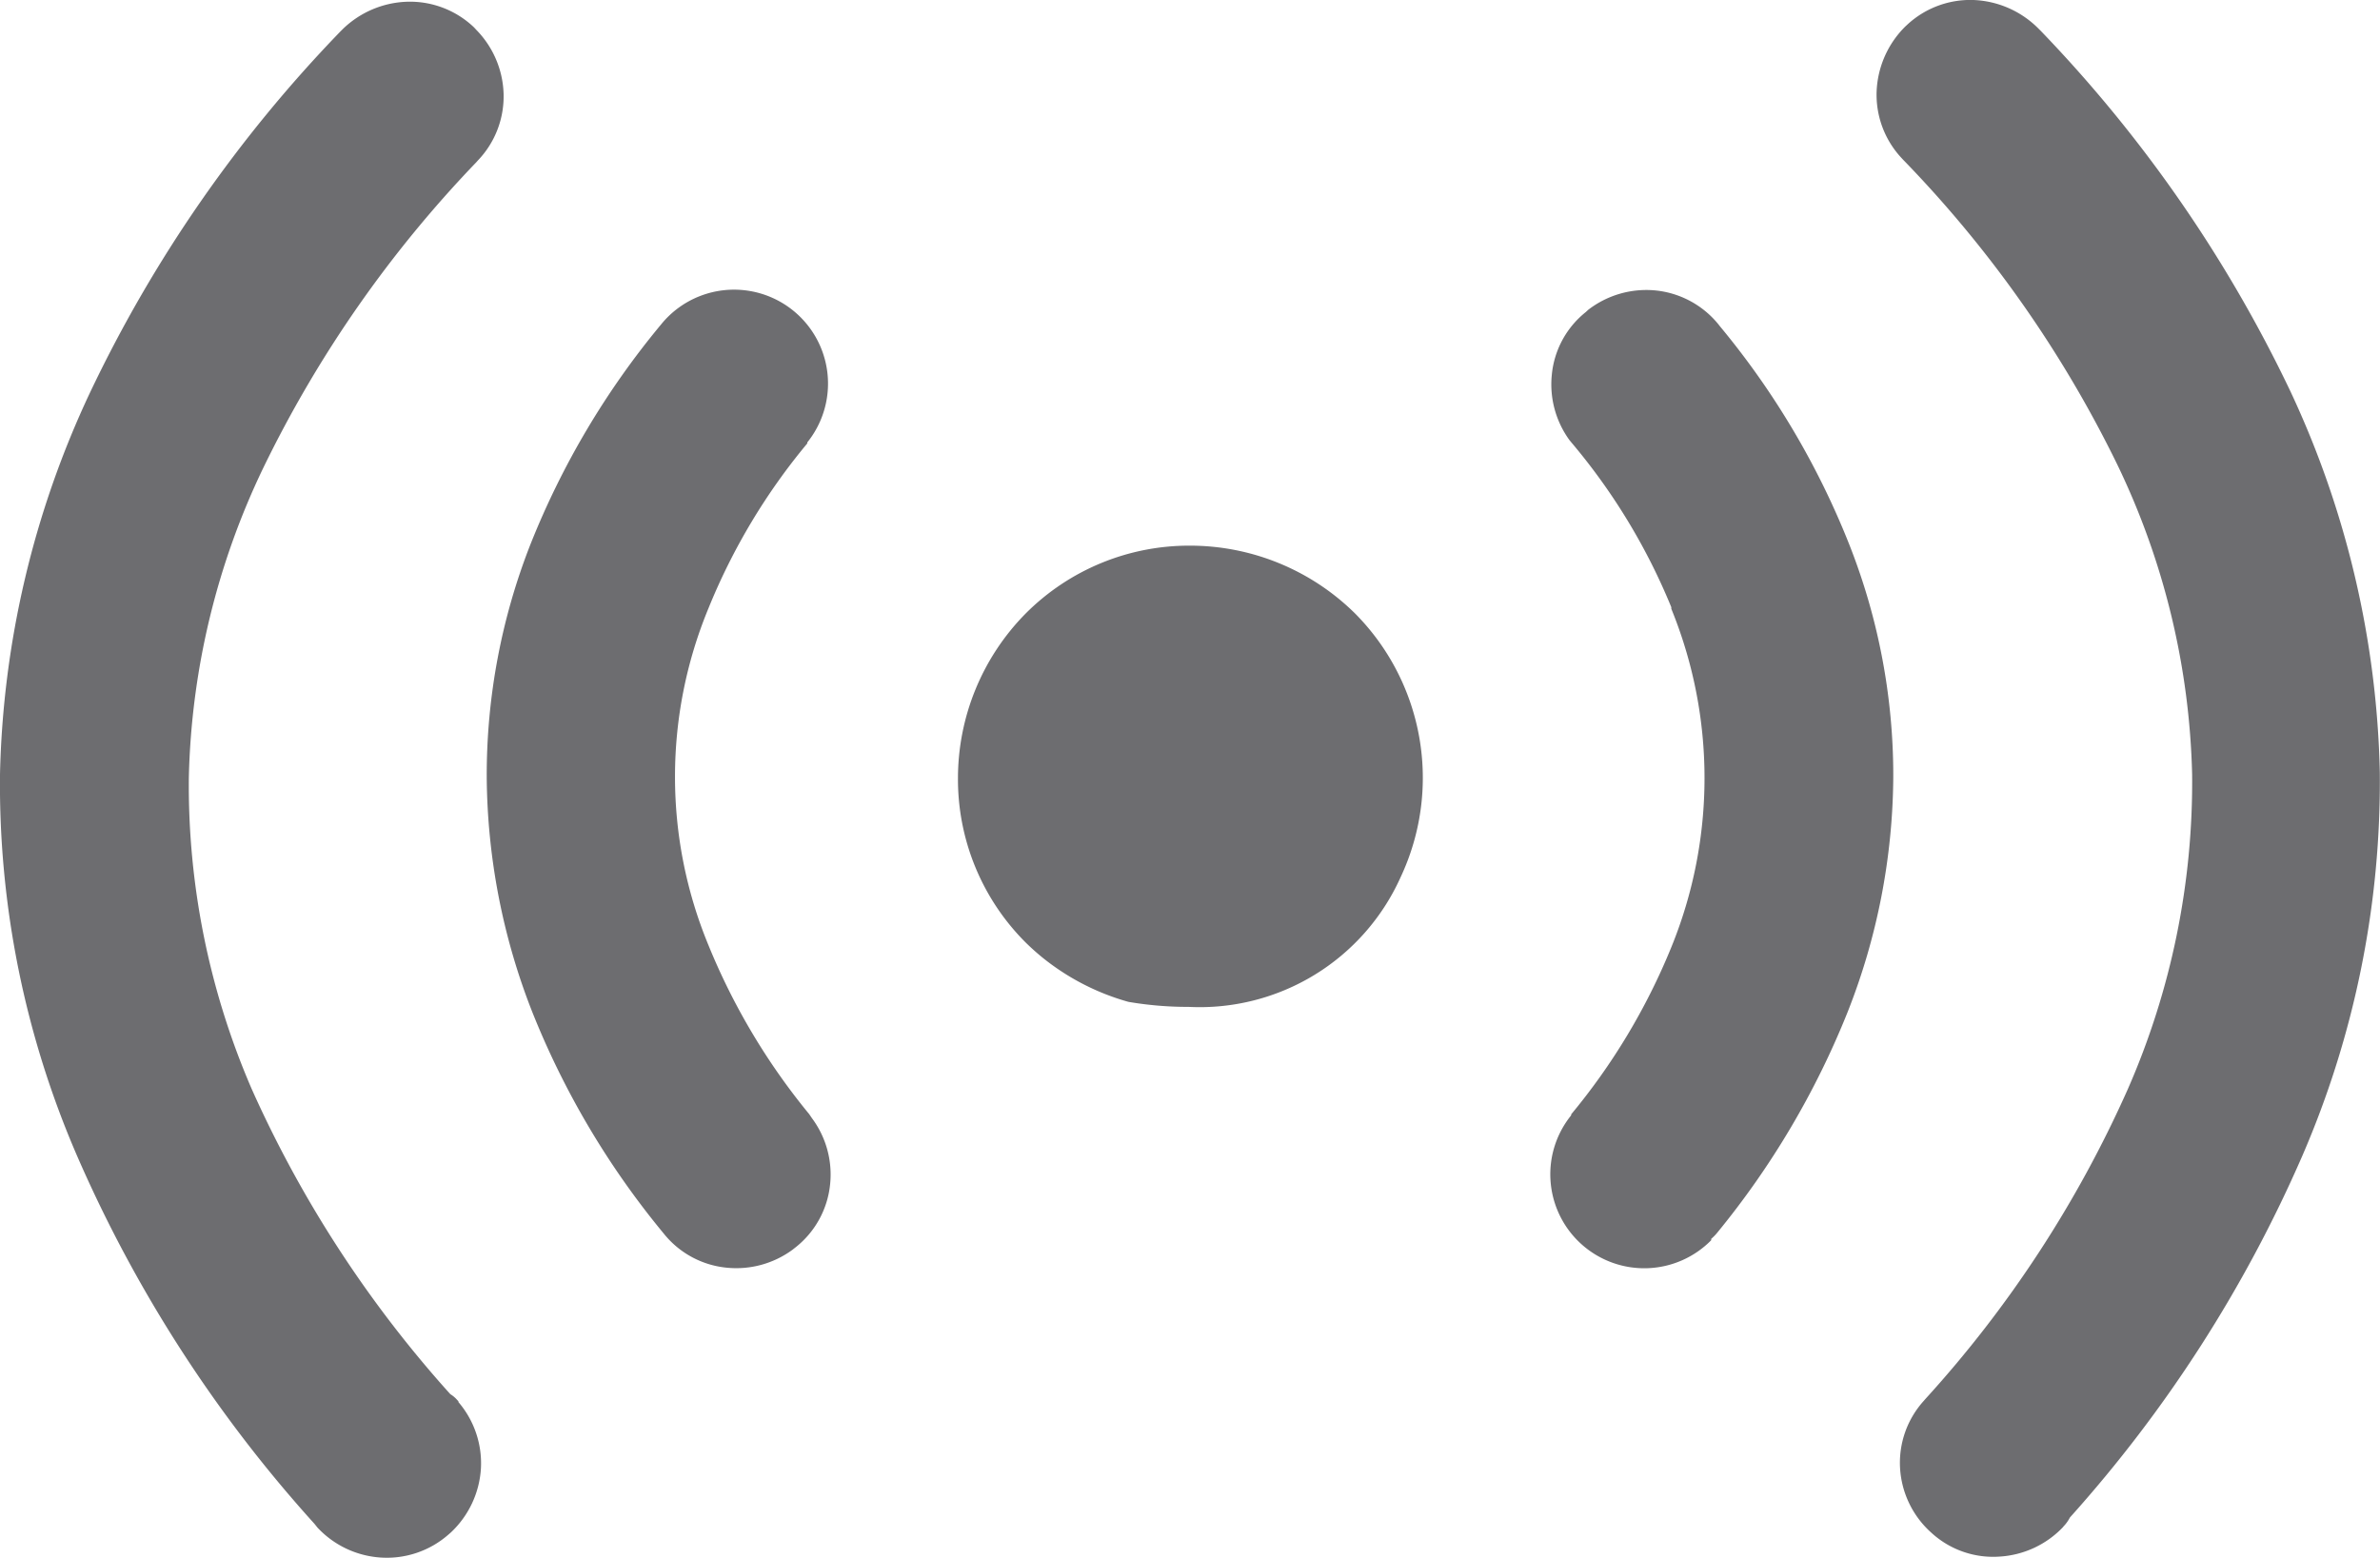 <svg xmlns="http://www.w3.org/2000/svg" viewBox="0 0 122.88 80.45"><path d="M61.38 52a18.25 18.25 0 0 1-3.12-.26 12.36 12.36 0 0 1-4.44-2.29 12.45 12.45 0 0 1-.86-.77 11.91 11.91 0 0 1-3.5-8.5 12.12 12.12 0 0 1 3.5-8.5 11.91 11.91 0 0 1 8.5-3.5 12.12 12.12 0 0 1 8.5 3.5 12.05 12.05 0 0 1 2.35 13.63A11.37 11.37 0 0 1 61.38 52zM23.67 72.41a4.86 4.86 0 0 1 1.16 3.43 4.94 4.94 0 0 1-1.56 3.31l-.15.13a4.82 4.82 0 0 1-3.44 1.16 4.9 4.9 0 0 1-3.29-1.55l-.16-.2A69.87 69.87 0 0 1 4 59.74 48.29 48.29 0 0 1 0 40a48.75 48.75 0 0 1 4.64-19.71A70.07 70.07 0 0 1 17.58 1.62l.13-.13A5 5 0 0 1 21 .09a4.79 4.79 0 0 1 3.48 1.33l.11.12A4.93 4.93 0 0 1 26 4.82a4.78 4.78 0 0 1-1.33 3.47l-.07.08a61.59 61.59 0 0 0-11 15.78 38.91 38.91 0 0 0-3.85 16A39.48 39.48 0 0 0 13 56.25 60.36 60.36 0 0 0 23.25 72a1.54 1.54 0 0 1 .29.23l.13.14zm18.26-14.65a4.87 4.87 0 0 1 .93 3.39 4.75 4.75 0 0 1-1.75 3.24l-.19.15a4.9 4.9 0 0 1-3.39.93 4.75 4.75 0 0 1-3.25-1.75l-.09-.11a42.84 42.84 0 0 1-6.71-11.35 33.74 33.74 0 0 1-2.35-12.13 32.61 32.61 0 0 1 2.25-12 42.1 42.1 0 0 1 6.74-11.36 4.85 4.85 0 0 1 7.56 6.08v.05a32.23 32.23 0 0 0-5.1 8.51 22.77 22.77 0 0 0 0 17.41 33.84 33.84 0 0 0 5.2 8.72l.17.25zm64.59 21.1a4.93 4.93 0 0 1-3.3 1.53 4.71 4.71 0 0 1-3.5-1.23 4.85 4.85 0 0 1-1.62-3.35h0a4.77 4.77 0 0 1 1.23-3.47l.06-.07a60 60 0 0 0 10.46-16A39.5 39.5 0 0 0 113.18 40a38.91 38.91 0 0 0-3.86-16A60.92 60.92 0 0 0 98.25 8.24l-.12-.13a4.79 4.79 0 0 1-1.24-3.38 5 5 0 0 1 1.49-3.37l.13-.12A4.79 4.79 0 0 1 101.89 0a5 5 0 0 1 3.37 1.49l.12.12a70.58 70.58 0 0 1 12.87 18.59 48.83 48.83 0 0 1 4.62 19.68 48.67 48.67 0 0 1-4 19.81 69.42 69.42 0 0 1-12 18.68 1.94 1.94 0 0 1-.34.47h0zM88.35 64.05a4.85 4.85 0 0 1-8.28-2.89 4.84 4.84 0 0 1 1.05-3.56v-.05a33 33 0 0 0 5.17-8.63 23.13 23.13 0 0 0 0-17.48v-.08a31.9 31.9 0 0 0-5.1-8.44l-.15-.18a4.89 4.89 0 0 1-.92-3.38 4.71 4.71 0 0 1 1.75-3.24L82 16a4.91 4.91 0 0 1 3.48-1 4.8 4.8 0 0 1 3.25 1.76l.07.09a41.64 41.64 0 0 1 6.69 11.3 32.47 32.47 0 0 1 2.26 12 33.59 33.59 0 0 1-2.35 12.1 43.37 43.37 0 0 1-6.77 11.45 2.47 2.47 0 0 1-.28.28z" fill="#6d6d70"/></svg>
